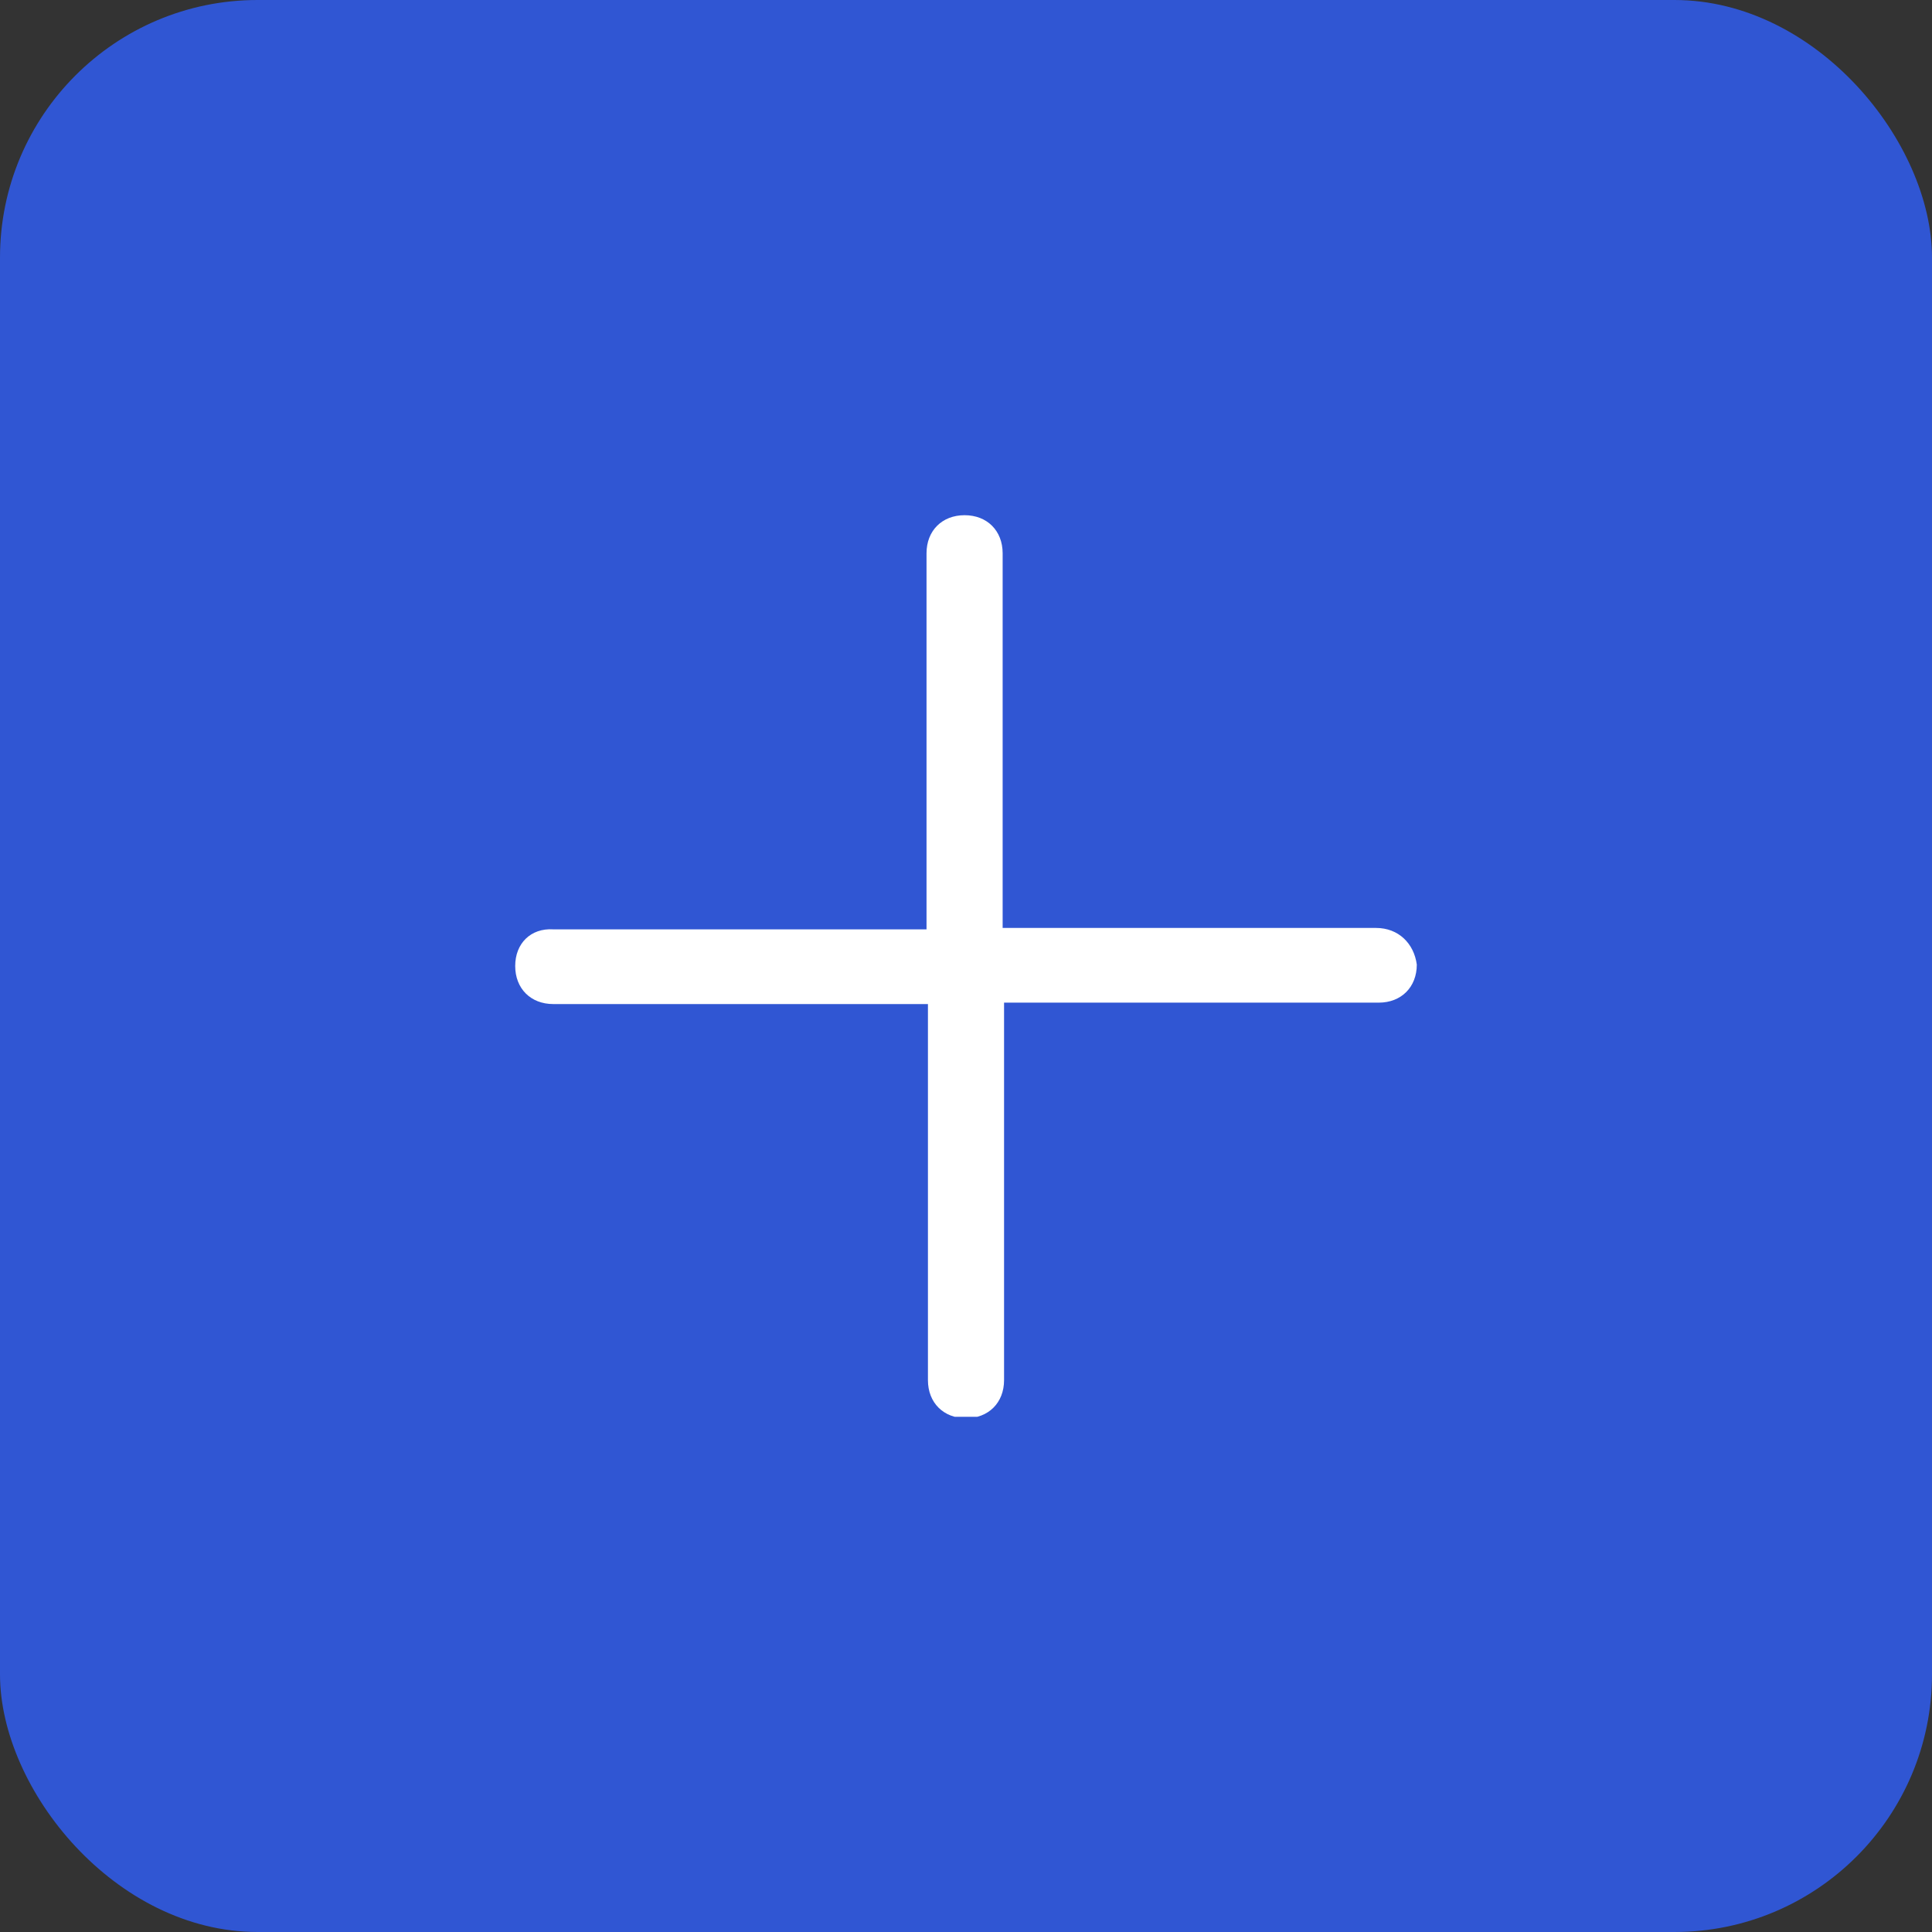 <svg width="30" height="30" viewBox="0 0 30 30" fill="none" xmlns="http://www.w3.org/2000/svg">
<rect x="0" y="0" width="30" height="30" fill="#333333" stroke="none"/>
<rect width="30" height="30" rx="4" fill="#3056D3"/>
<g clip-path="url(#clip0_22_306)">
<path d="M21.366 14.409H15.569V8.591C15.569 8.241 15.328 8 14.978 8C14.628 8 14.387 8.241 14.387 8.591V14.431H8.591C8.241 14.409 8 14.65 8 15C8 15.35 8.241 15.591 8.591 15.591H14.409V21.431C14.409 21.781 14.65 22.022 15 22.022C15.35 22.022 15.591 21.781 15.591 21.431V15.569H21.409C21.759 15.569 22 15.328 22 14.978C21.956 14.65 21.716 14.409 21.366 14.409Z" fill="white"/>
</g>
<defs>
<clipPath id="clip0_22_306">
<rect width="14" height="14" fill="white" transform="translate(8 8)"/>
</clipPath>
</defs>
</svg>
